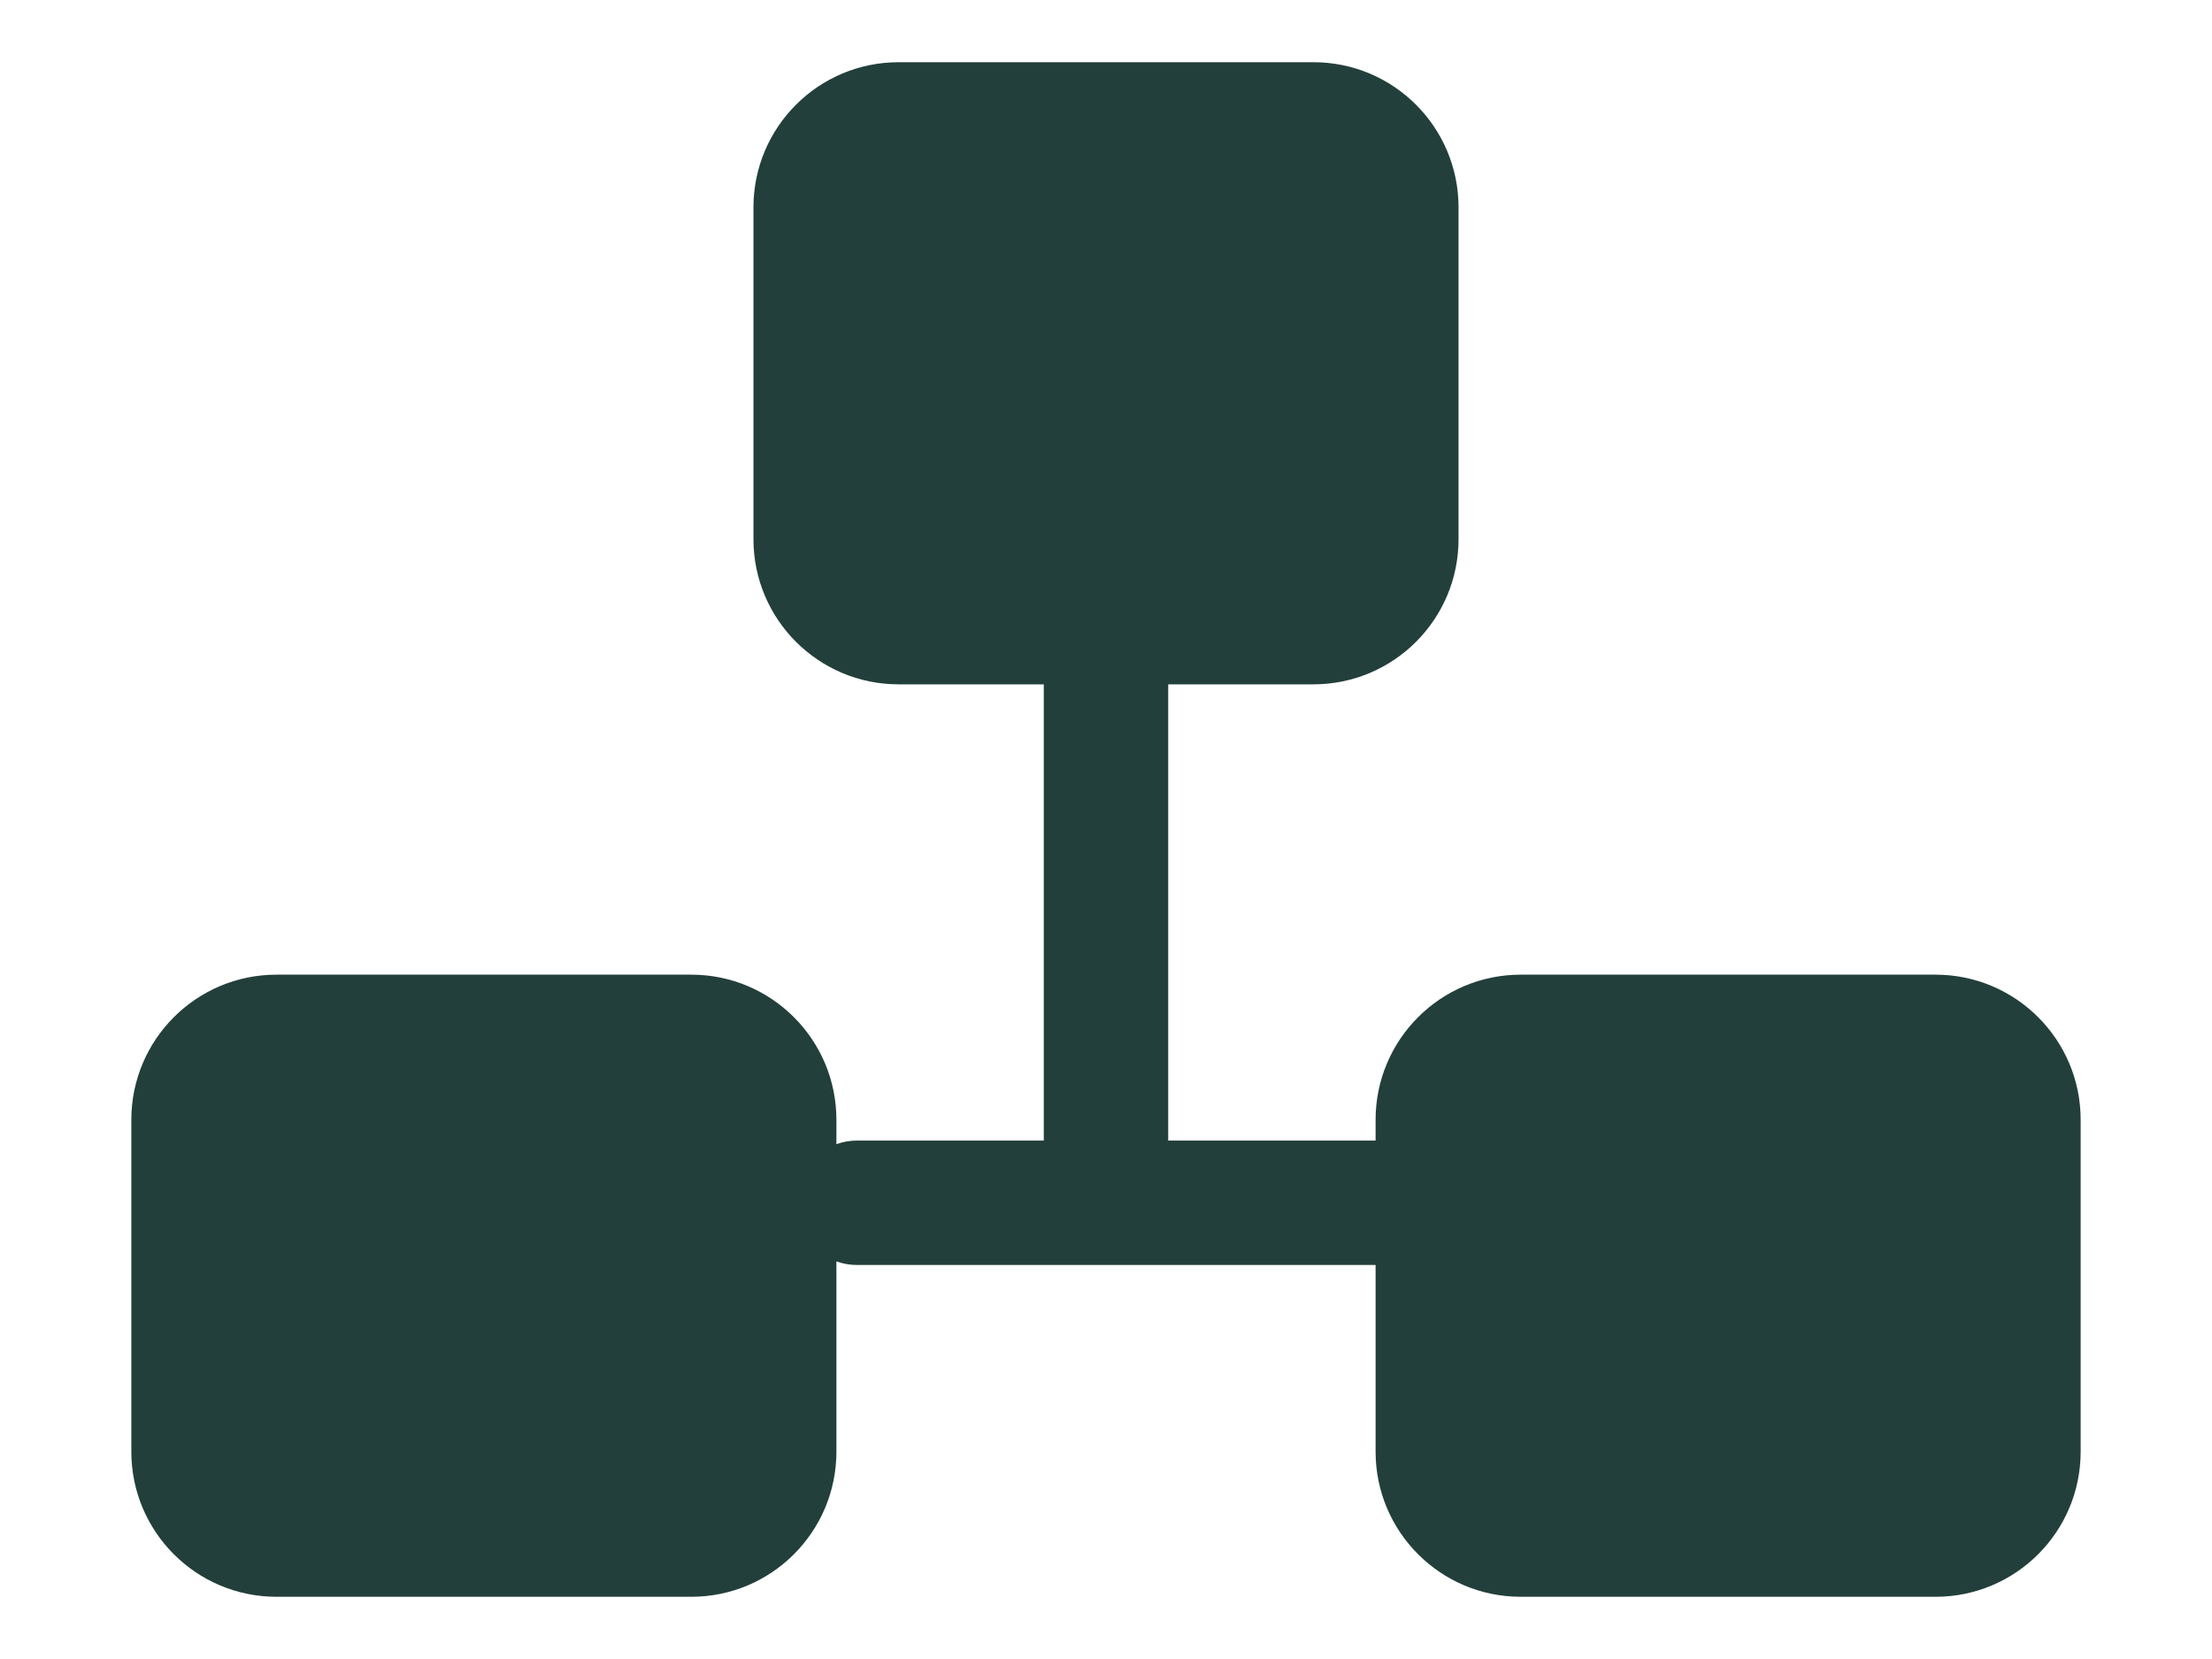 <svg width="16" height="12" viewBox="0 0 16 12" fill="none" xmlns="http://www.w3.org/2000/svg">
  <path
    d="M6.5 0.45C5.92 0.45 5.45 0.92 5.45 1.5V3.9C5.45 4.48 5.92 4.95 6.5 4.95H7.55V8.25H6.2C6.147 8.25 6.097 8.259 6.05 8.276V8.1C6.05 7.52 5.58 7.05 5 7.05H2C1.42 7.05 0.95 7.52 0.95 8.1V10.5C0.95 11.08 1.42 11.55 2 11.55H5C5.58 11.55 6.05 11.08 6.05 10.5V9.124C6.097 9.141 6.147 9.15 6.2 9.15H9.95V10.5C9.95 11.08 10.42 11.55 11 11.55H14C14.58 11.55 15.05 11.08 15.05 10.5V8.1C15.05 7.52 14.58 7.05 14 7.05H11C10.42 7.05 9.95 7.52 9.95 8.1V8.25H8.45V4.95H9.5C10.08 4.95 10.55 4.48 10.55 3.9V1.5C10.55 0.92 10.08 0.45 9.5 0.45H6.5Z"
    fill="#223F3B" />
</svg>